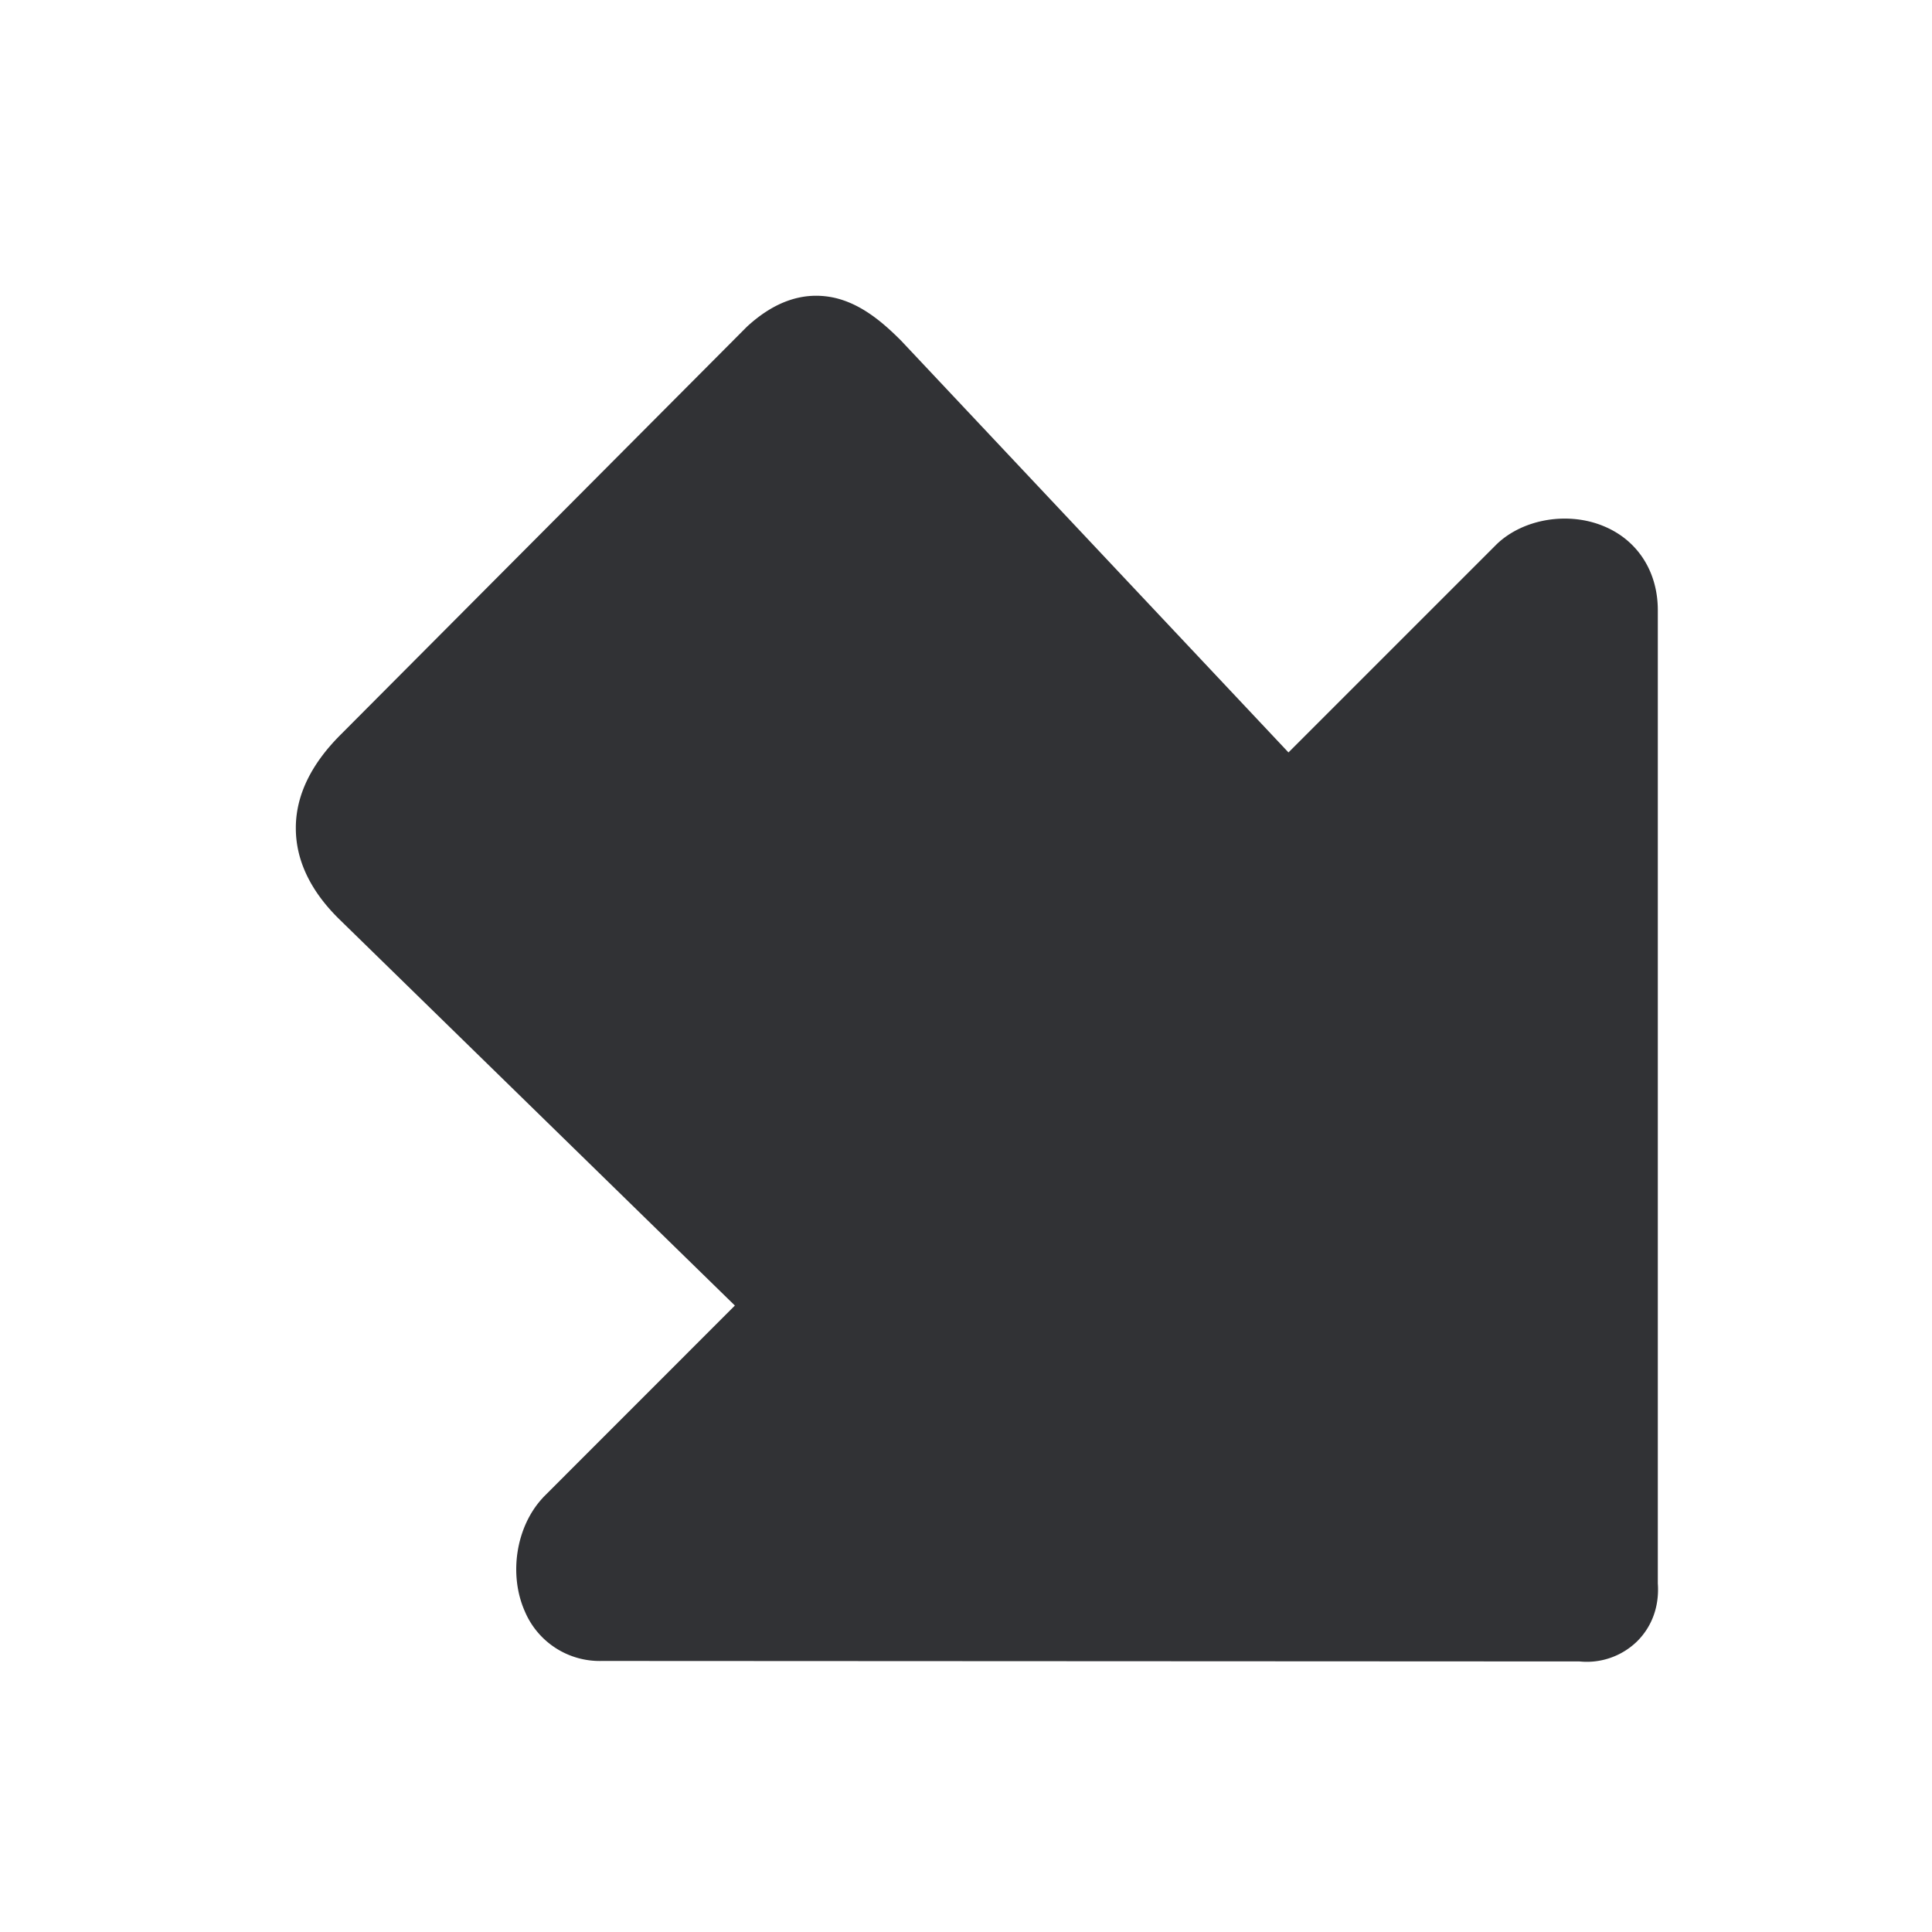 <svg width="24" height="24" fill="none" xmlns="http://www.w3.org/2000/svg"><path d="M3.675 10.289v-.023c.006-.395.194-.779.56-1.143l5.026-5.047.017-.017c.347-.32.708-.44 1.078-.362.336.073.605.303.824.521l.014.014 4.812 5.115 2.588-2.588c.33-.316.894-.409 1.339-.218.415.176.661.565.661 1.039v12.09c.02.28-.07.532-.255.717a.894.894 0 0 1-.717.252l-12.146-.006a1.009 1.009 0 0 1-.955-.613c-.204-.457-.112-1.05.216-1.407l.014-.016 2.378-2.379-4.905-4.79-.005-.005c-.362-.353-.544-.737-.544-1.134Z" fill="#313235"/></svg>